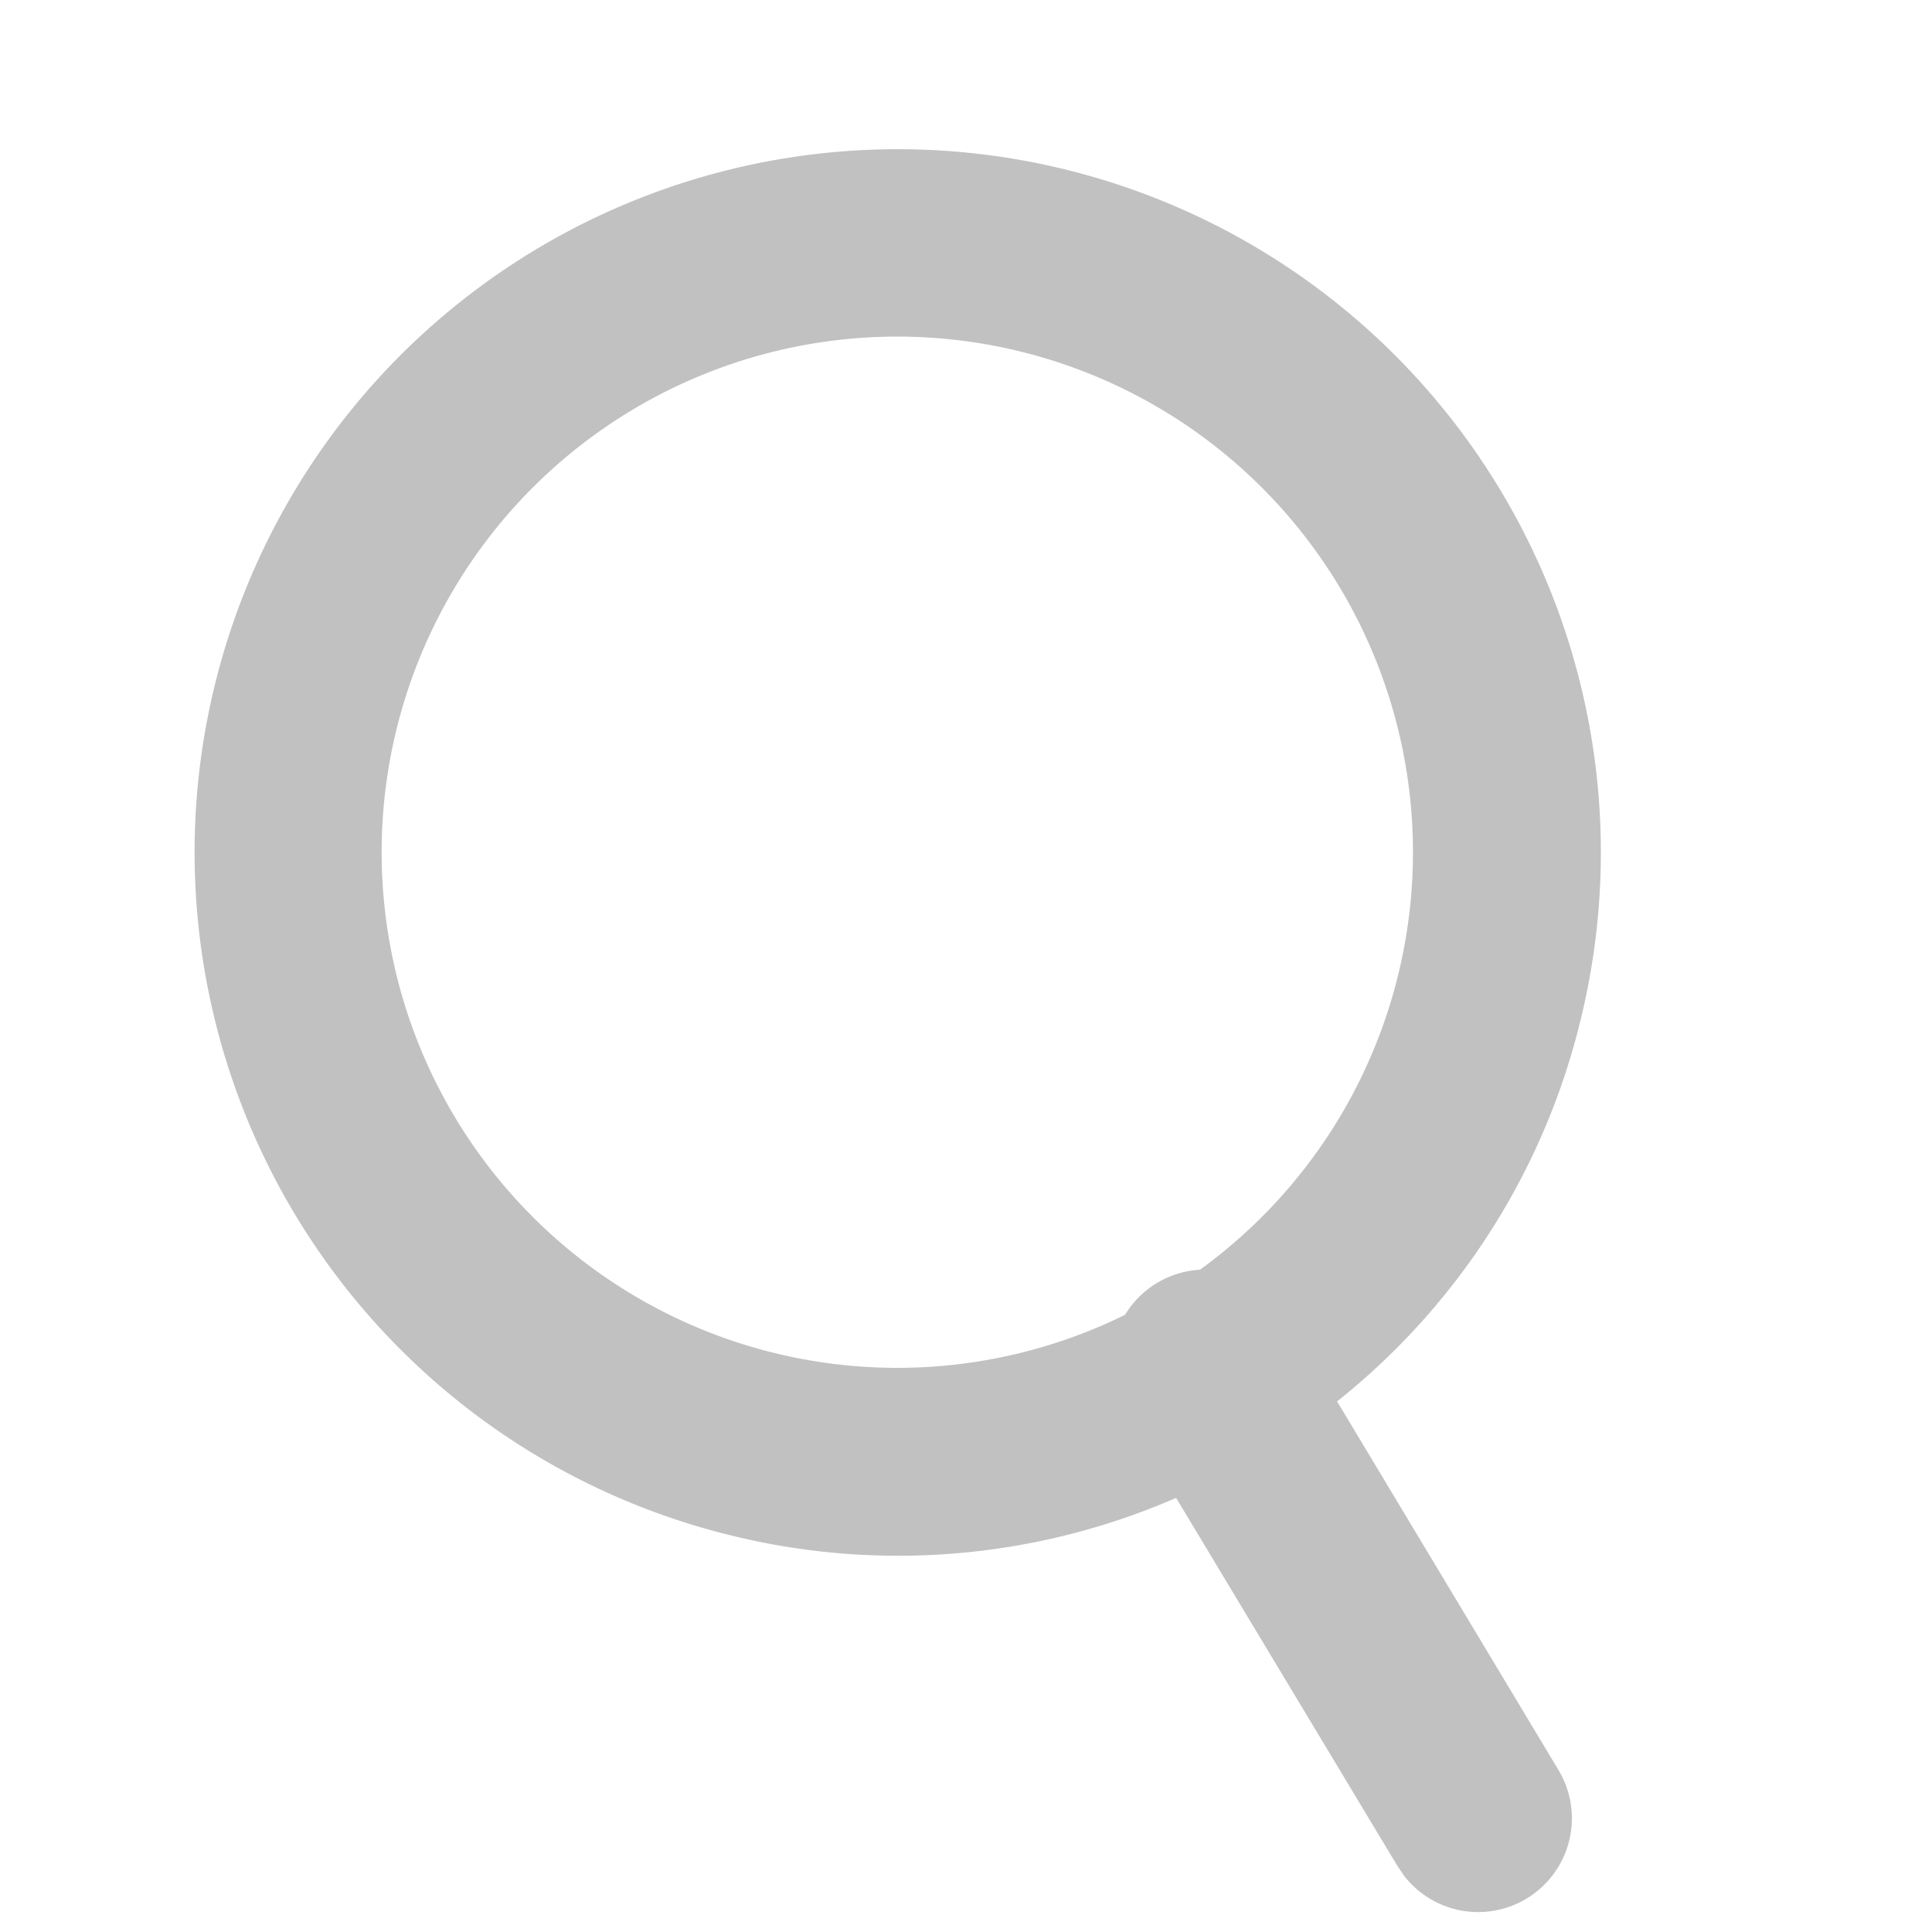 <svg xmlns="http://www.w3.org/2000/svg" width="20.608" height="20.608" viewBox="0 0 20.608 20.608">
  <path id="color" d="M16,17a1,1,0,0,1-.613-.21l-.095-.084-3.245-3.243A7.432,7.432,0,0,1,7.5,15,7.5,7.5,0,1,1,15,7.5a7.431,7.431,0,0,1-1.536,4.549l3.243,3.244A1,1,0,0,1,16,17ZM7.5,2a5.5,5.5,0,1,0,3.546,9.7,1,1,0,0,1,.659-.66A5.5,5.5,0,0,0,7.5,2Z" transform="translate(4.113) rotate(14)" fill="#c1c1c1"/>
</svg>

